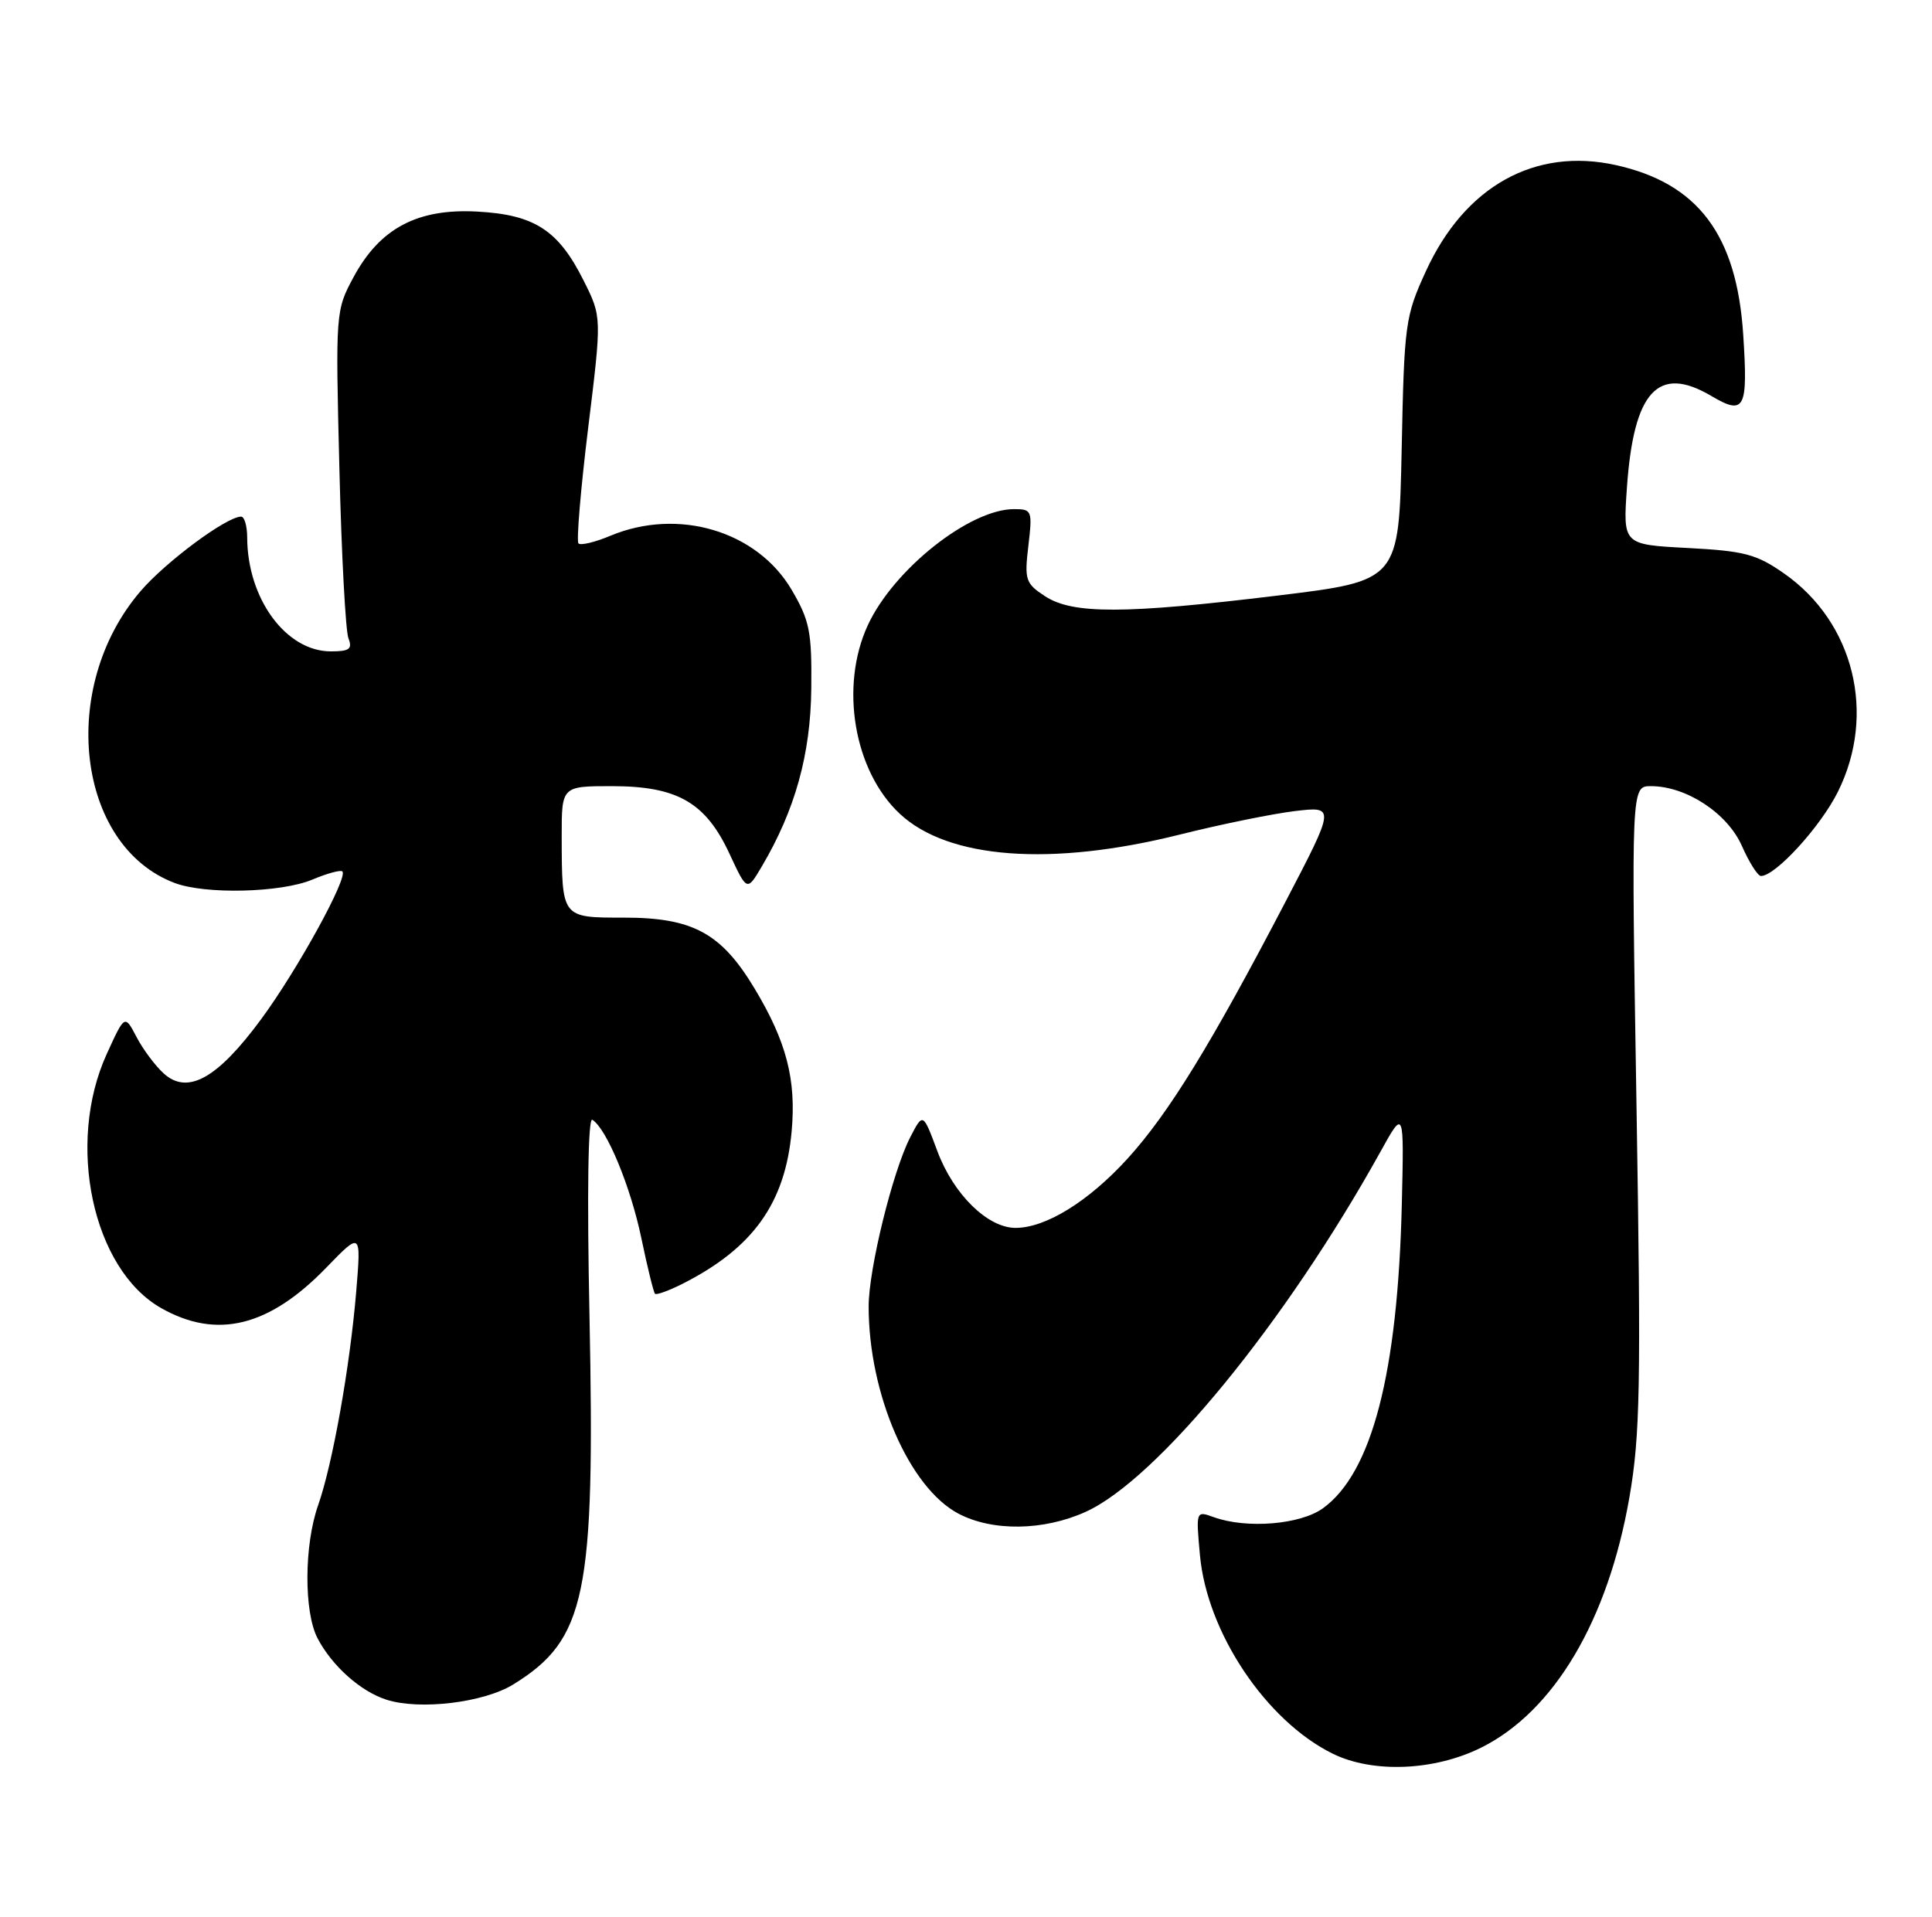 <?xml version="1.0" encoding="UTF-8" standalone="no"?>
<!DOCTYPE svg PUBLIC "-//W3C//DTD SVG 1.1//EN" "http://www.w3.org/Graphics/SVG/1.1/DTD/svg11.dtd" >
<svg xmlns="http://www.w3.org/2000/svg" xmlns:xlink="http://www.w3.org/1999/xlink" version="1.1" viewBox="0 0 258 256">
 <g >
 <path fill="currentColor"
d=" M 197.81 233.41 C 207.54 228.56 214.73 216.42 217.59 200.00 C 219.03 191.69 219.15 185.15 218.54 147.75 C 217.84 105.00 217.84 105.00 220.46 105.00 C 225.18 105.00 230.68 108.61 232.61 112.98 C 233.59 115.19 234.73 117.00 235.16 117.00 C 237.10 117.00 243.11 110.42 245.43 105.76 C 250.60 95.38 247.59 83.14 238.27 76.61 C 234.56 74.01 232.95 73.59 225.38 73.19 C 216.73 72.74 216.73 72.74 217.26 65.12 C 218.16 52.24 221.42 48.69 228.52 52.88 C 232.99 55.52 233.44 54.67 232.79 44.70 C 231.93 31.37 226.75 24.48 215.78 22.05 C 204.98 19.66 195.62 24.87 190.43 36.19 C 187.65 42.25 187.52 43.19 187.18 60.04 C 186.81 77.57 186.81 77.57 170.66 79.54 C 150.16 82.03 143.25 82.05 139.55 79.63 C 136.94 77.92 136.79 77.44 137.33 72.89 C 137.88 68.19 137.81 68.00 135.41 68.00 C 129.48 68.00 119.32 76.07 115.89 83.50 C 112.11 91.68 114.03 102.98 120.17 108.70 C 126.64 114.74 140.36 115.76 157.50 111.48 C 163.00 110.10 169.94 108.69 172.91 108.33 C 178.32 107.69 178.32 107.69 171.63 120.51 C 161.71 139.52 156.07 148.69 150.60 154.72 C 145.39 160.45 139.66 164.00 135.62 164.00 C 131.89 164.00 127.33 159.52 125.18 153.76 C 123.26 148.60 123.26 148.60 121.57 151.86 C 119.22 156.40 116.00 169.49 116.00 174.49 C 116.00 186.19 121.41 198.68 127.98 202.16 C 132.53 204.56 139.37 204.47 144.99 201.92 C 154.55 197.58 171.69 176.64 184.35 153.82 C 187.50 148.13 187.50 148.13 187.20 160.82 C 186.66 183.39 183.22 196.69 176.68 201.44 C 173.67 203.63 166.49 204.22 162.10 202.64 C 159.71 201.77 159.70 201.78 160.24 207.70 C 161.18 218.05 169.09 229.87 178.00 234.24 C 183.36 236.86 191.57 236.52 197.81 233.41 Z  M 68.54 224.98 C 78.26 218.97 79.48 213.07 78.72 175.74 C 78.38 159.32 78.53 149.21 79.10 149.56 C 81.01 150.74 84.20 158.45 85.64 165.34 C 86.45 169.25 87.28 172.61 87.47 172.80 C 87.66 172.99 89.32 172.39 91.16 171.46 C 100.57 166.69 104.86 160.69 105.72 151.07 C 106.34 144.18 105.02 139.11 100.78 132.05 C 96.32 124.62 92.52 122.56 83.34 122.56 C 74.96 122.56 75.04 122.66 75.01 111.75 C 75.00 105.00 75.00 105.00 81.75 105.00 C 90.48 105.01 94.25 107.19 97.43 114.06 C 99.76 119.07 99.76 119.07 101.74 115.71 C 106.18 108.19 108.25 100.75 108.34 91.96 C 108.42 84.39 108.13 82.89 105.73 78.80 C 101.11 70.92 90.58 67.77 81.51 71.56 C 79.46 72.42 77.54 72.88 77.25 72.58 C 76.96 72.29 77.54 65.36 78.54 57.19 C 80.37 42.32 80.37 42.32 77.93 37.46 C 74.57 30.74 71.37 28.67 63.74 28.26 C 55.75 27.82 50.74 30.48 47.22 37.00 C 44.82 41.46 44.80 41.69 45.32 62.50 C 45.60 74.05 46.15 84.29 46.53 85.25 C 47.09 86.68 46.66 87.00 44.18 87.00 C 38.19 87.00 33.02 79.95 33.01 71.75 C 33.00 70.24 32.64 69.00 32.20 69.00 C 30.26 69.00 22.11 75.05 18.75 78.98 C 7.74 91.84 10.22 112.97 23.32 117.93 C 27.41 119.48 37.49 119.24 41.69 117.49 C 43.68 116.65 45.49 116.16 45.72 116.39 C 46.52 117.18 39.71 129.57 34.87 136.13 C 29.04 144.05 25.06 146.27 21.87 143.38 C 20.73 142.35 19.09 140.15 18.23 138.50 C 16.66 135.50 16.66 135.50 14.26 140.76 C 8.78 152.76 12.37 169.53 21.52 174.71 C 28.95 178.92 35.92 177.21 43.56 169.32 C 48.23 164.50 48.23 164.50 47.57 172.50 C 46.73 182.56 44.41 195.58 42.48 201.05 C 40.61 206.36 40.57 215.28 42.40 218.80 C 44.33 222.50 48.16 225.92 51.62 227.02 C 56.06 228.44 64.60 227.41 68.54 224.98 Z "/>
</g>
</svg>
